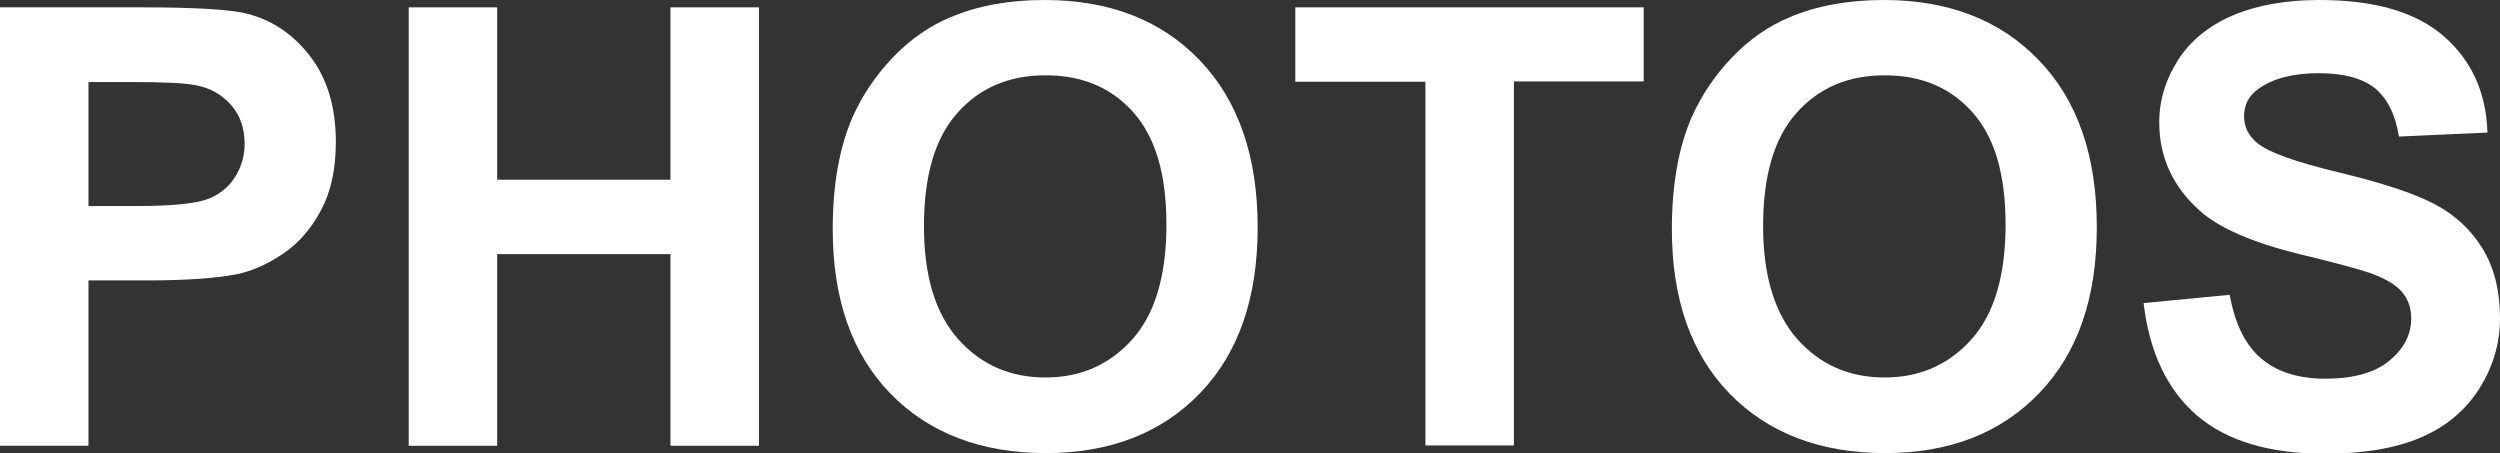 <?xml version="1.0" encoding="UTF-8"?>
<svg id="Layer_2" data-name="Layer 2" xmlns="http://www.w3.org/2000/svg" viewBox="0 0 81.66 14.81">
  <rect x="0" y="0" width="81.66" height="14.81" fill="#333333" stroke="none"/>
  <defs>
    <style>
      .cls-1 {
        fill: #ffffff;
      }
    </style>
  </defs>
  <g id="Layer_1-2" data-name="Layer 1">
    <g>
      <path class="cls-1" d="m0,14.56V.24h4.64c1.76,0,2.9.07,3.44.21.82.21,1.51.68,2.06,1.4s.83,1.65.83,2.79c0,.88-.16,1.62-.48,2.22s-.72,1.07-1.22,1.41-.99.57-1.5.68c-.69.14-1.69.21-3,.21h-1.88v5.4H0ZM2.89,2.67v4.06h1.58c1.14,0,1.9-.08,2.29-.22s.69-.38.9-.7.33-.69.33-1.11c0-.52-.15-.95-.46-1.29s-.69-.55-1.16-.63c-.35-.07-1.04-.1-2.08-.1h-1.4Z"/>
      <path class="cls-1" d="m13.35,14.56V.24h2.89v5.63h5.66V.24h2.89v14.32h-2.89v-6.26h-5.66v6.26h-2.89Z"/>
      <path class="cls-1" d="m27.2,7.49c0-1.46.22-2.68.65-3.67.33-.73.77-1.38,1.33-1.96s1.18-1.01,1.85-1.29c.89-.38,1.92-.57,3.09-.57,2.11,0,3.8.65,5.06,1.96s1.9,3.13,1.9,5.46-.63,4.12-1.88,5.42-2.94,1.96-5.04,1.96-3.82-.65-5.08-1.95-1.88-3.09-1.88-5.37Zm2.98-.1c0,1.62.37,2.85,1.12,3.69s1.7,1.25,2.85,1.25,2.1-.42,2.84-1.25,1.11-2.08,1.11-3.74-.36-2.86-1.08-3.67-1.67-1.21-2.87-1.21-2.15.41-2.88,1.23-1.09,2.05-1.09,3.7Z"/>
      <path class="cls-1" d="m46.56,14.56V2.67h-4.25V.24h11.38v2.42h-4.24v11.89h-2.89Z"/>
      <path class="cls-1" d="m54.61,7.49c0-1.46.22-2.68.65-3.67.33-.73.77-1.38,1.33-1.96.56-.58,1.18-1.01,1.85-1.29.89-.38,1.92-.57,3.09-.57,2.11,0,3.8.65,5.06,1.96,1.27,1.31,1.9,3.13,1.9,5.46s-.63,4.12-1.88,5.42c-1.26,1.31-2.94,1.96-5.04,1.96s-3.82-.65-5.08-1.95c-1.26-1.3-1.88-3.09-1.88-5.37Zm2.98-.1c0,1.62.38,2.85,1.12,3.69.75.84,1.7,1.25,2.85,1.25s2.1-.42,2.84-1.25c.74-.83,1.11-2.08,1.11-3.74s-.36-2.86-1.08-3.67c-.72-.81-1.67-1.21-2.87-1.21s-2.15.41-2.88,1.23c-.73.82-1.09,2.05-1.09,3.7Z"/>
      <path class="cls-1" d="m70.02,9.9l2.81-.27c.17.94.51,1.64,1.03,2.08s1.22.66,2.09.66c.93,0,1.63-.2,2.1-.59.47-.39.71-.85.71-1.38,0-.34-.1-.63-.3-.86-.2-.24-.54-.44-1.04-.62-.34-.12-1.11-.33-2.31-.62-1.55-.38-2.64-.86-3.26-1.42-.88-.79-1.32-1.75-1.32-2.88,0-.73.21-1.41.62-2.05.41-.63,1.01-1.12,1.79-1.45.78-.33,1.72-.5,2.82-.5,1.8,0,3.15.39,4.06,1.18s1.39,1.84,1.43,3.15l-2.89.13c-.12-.74-.39-1.26-.8-1.59-.41-.32-1.02-.48-1.83-.48s-1.5.17-1.97.52c-.31.22-.46.52-.46.89,0,.34.14.63.43.87.37.31,1.25.62,2.66.96s2.45.68,3.12,1.03,1.2.84,1.58,1.46.57,1.38.57,2.28c0,.82-.23,1.59-.68,2.3-.46.72-1.1,1.25-1.93,1.6-.83.35-1.87.52-3.12.52-1.81,0-3.2-.42-4.17-1.25-.97-.84-1.55-2.06-1.74-3.66Z"/>
    </g>
  </g>
</svg>